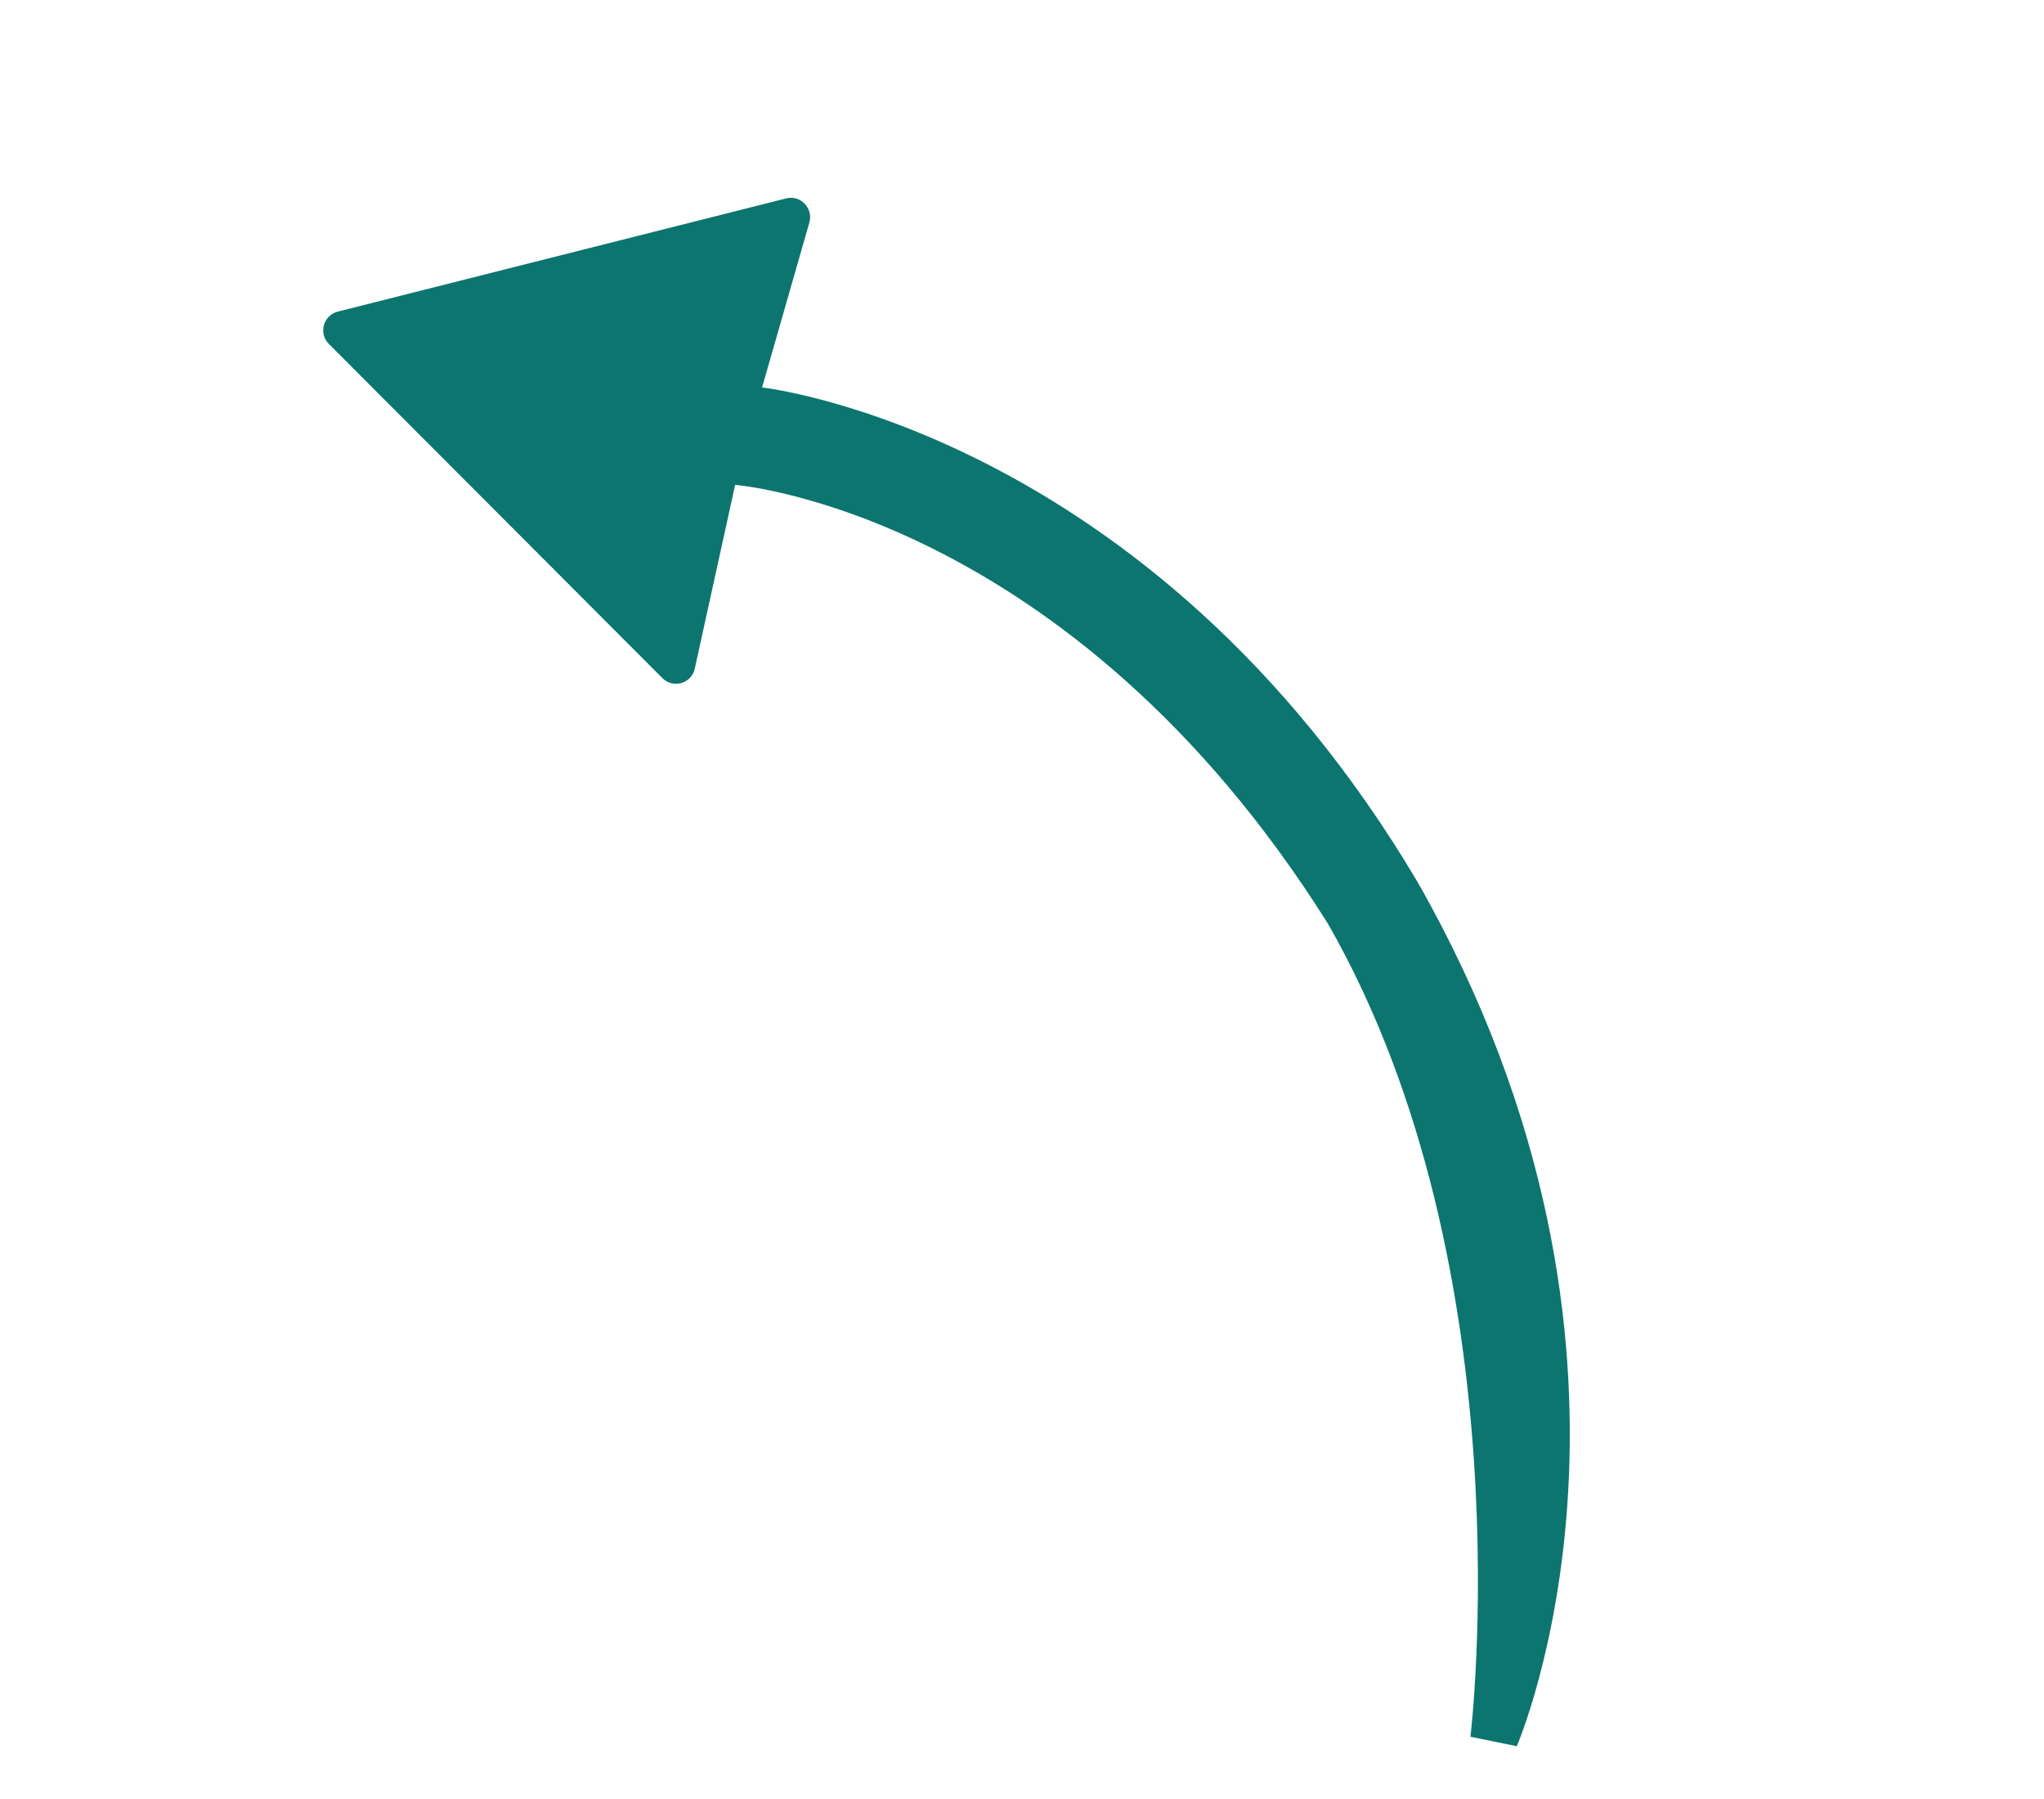 <svg width="50" height="44" viewBox="0 0 50 44" fill="none" xmlns="http://www.w3.org/2000/svg">
<g clip-path="url(#clip0_165_9324)">
<path d="M35.974 42.478L37.103 42.709C37.103 42.709 41.267 33.133 34.673 21.566C28.118 10.515 18.642 9.477 18.642 9.477L19.798 5.443C19.898 5.092 19.582 4.764 19.232 4.852L8.263 7.621C7.909 7.71 7.785 8.156 8.046 8.413L16.204 16.586C16.468 16.85 16.918 16.717 16.996 16.351L17.983 11.859C17.983 11.859 26.136 12.488 32.485 22.594C37.359 31.113 35.97 42.471 35.97 42.471L35.974 42.478Z" fill="#0C756F"/>
</g>
<defs>
<clipPath id="clip0_165_9324">
<rect width="44" height="23" fill="white" transform="translate(12.94 0.152) rotate(33.858)"/>
</clipPath>
</defs>
</svg>
